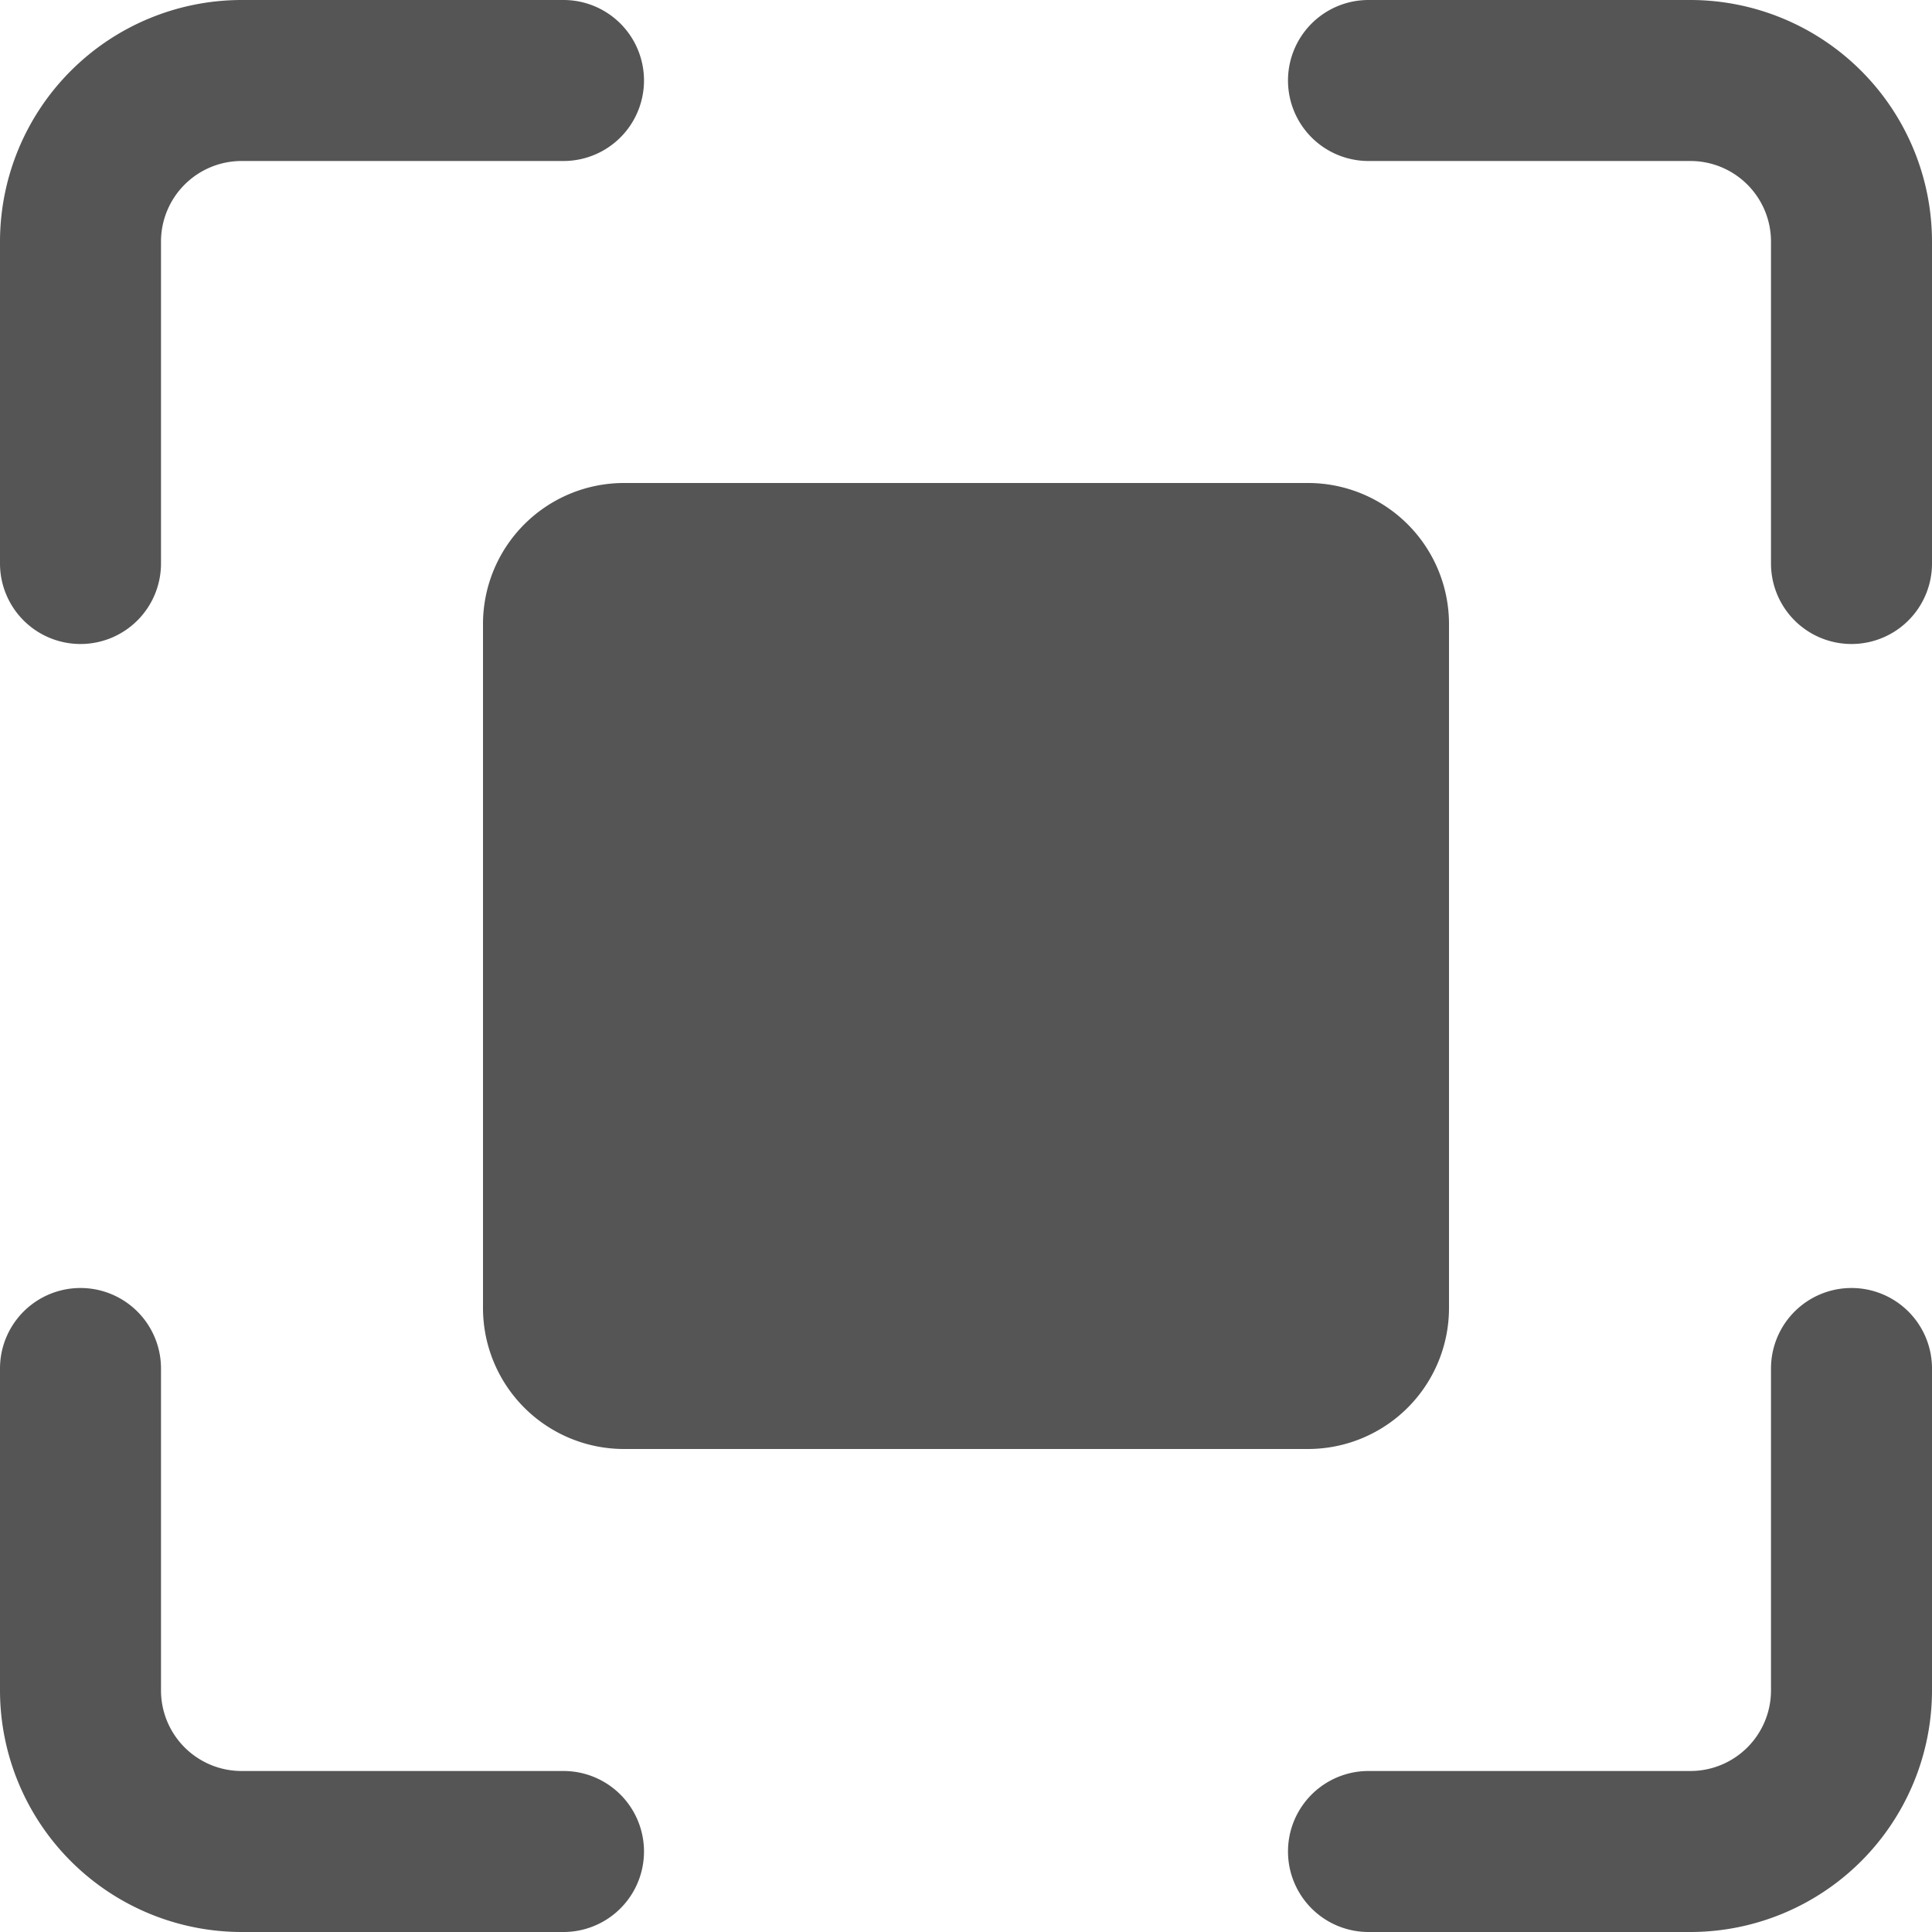 <svg xmlns="http://www.w3.org/2000/svg" xmlns:xlink="http://www.w3.org/1999/xlink" width="18" height="18" viewBox="0 0 18 18"><defs><style>.a,.c{fill:#555;}.a{stroke:#707070;}.b{clip-path:url(#a);}</style><clipPath id="a"><rect class="a" width="18" height="18" transform="translate(77 274)"/></clipPath></defs><g class="b" transform="translate(-77 -274)"><g transform="translate(77 274)"><path class="c" d="M5.5,6.812v6.375A1.314,1.314,0,0,0,6.812,14.5h6.375A1.314,1.314,0,0,0,14.5,13.188V6.812A1.314,1.314,0,0,0,13.188,5.5H6.812A1.314,1.314,0,0,0,5.5,6.812Zm0,0" transform="translate(-1 -1)"/><path class="c" d="M.75,6a.75.75,0,0,0,.75-.75v-3a.751.751,0,0,1,.75-.75h3a.75.75,0,1,0,0-1.5h-3A2.253,2.253,0,0,0,0,2.25v3A.75.75,0,0,0,.75,6Zm0,0"/><path class="c" d="M5.25,19.167h-3a.751.751,0,0,1-.75-.75v-3a.75.75,0,1,0-1.5,0v3a2.253,2.253,0,0,0,2.25,2.25h3a.75.75,0,1,0,0-1.5Zm0,0" transform="translate(0 -2.667)"/><path class="c" d="M18.417,0h-3a.75.75,0,1,0,0,1.5h3a.751.751,0,0,1,.75.75v3a.75.75,0,1,0,1.5,0v-3A2.253,2.253,0,0,0,18.417,0Zm0,0" transform="translate(-2.667)"/><path class="c" d="M19.917,14.667a.75.75,0,0,0-.75.75v3a.751.751,0,0,1-.75.75h-3a.75.75,0,1,0,0,1.5h3a2.253,2.253,0,0,0,2.25-2.25v-3A.75.75,0,0,0,19.917,14.667Zm0,0" transform="translate(-2.667 -2.667)"/></g></g></svg>